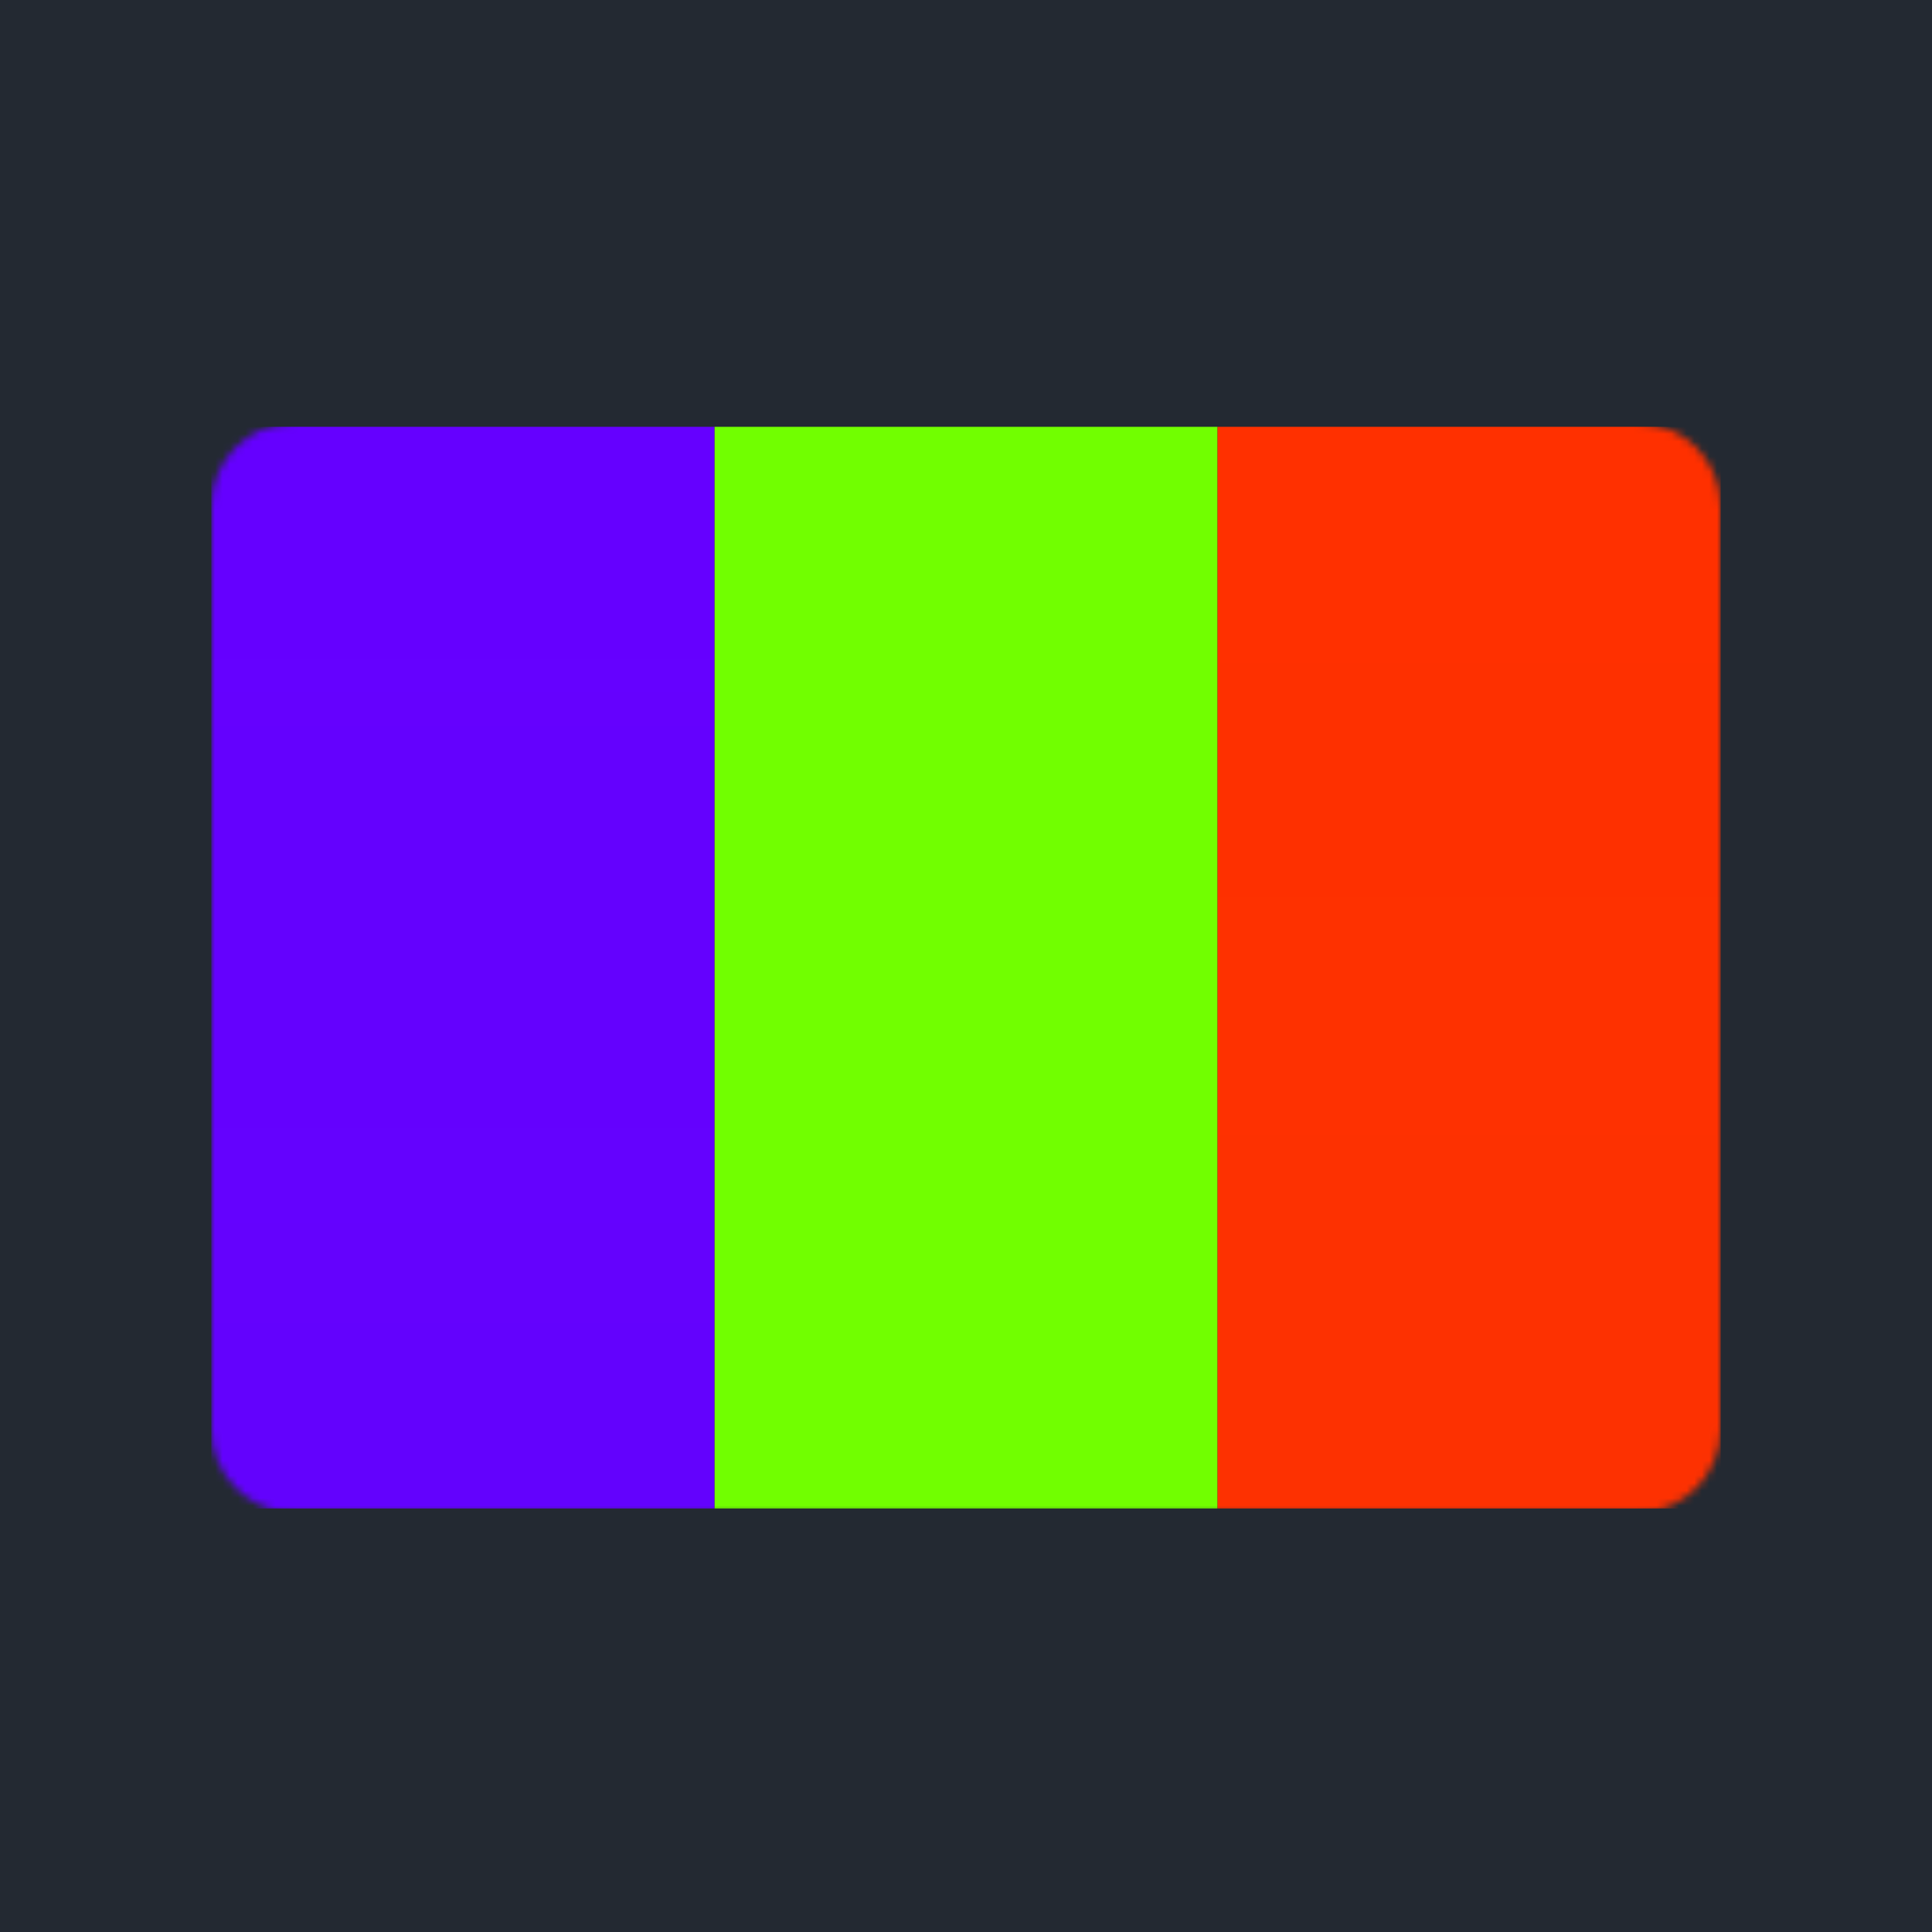 <svg width="256" height="256" viewBox="0 0 256 256" fill="none" xmlns="http://www.w3.org/2000/svg">
<rect width="256" height="256" fill="#232932"/>
<mask id="mask0_84_12715" style="mask-type:luminance" maskUnits="userSpaceOnUse" x="28" y="56" width="200" height="145">
<path d="M216.889 56H39.111C32.975 56 28 60.975 28 67.111V189.333C28 195.47 32.975 200.444 39.111 200.444H216.889C223.025 200.444 228 195.47 228 189.333V67.111C228 60.975 223.025 56 216.889 56Z" fill="white"/>
</mask>
<g mask="url(#mask0_84_12715)">
<path d="M161.333 56.556H94.667V199.889H161.333V56.556Z" fill="url(#paint0_linear_84_12715)"/>
<path d="M228 56.556H161.333V199.889H228V56.556Z" fill="url(#paint1_linear_84_12715)"/>
<path d="M94.667 56.556H28V199.889H94.667V56.556Z" fill="url(#paint2_linear_84_12715)"/>
</g>
<defs>
<linearGradient id="paint0_linear_84_12715" x1="3428" y1="243.71" x2="3428" y2="14389.9" gradientUnits="userSpaceOnUse">
<stop stop-color="#71FF00"/>
<stop offset="1" stop-color="#FFE365" stop-opacity="0.2"/>
</linearGradient>
<linearGradient id="paint1_linear_84_12715" x1="3494.67" y1="56.556" x2="3494.67" y2="14389.9" gradientUnits="userSpaceOnUse">
<stop stop-color="#FF3000"/>
<stop offset="1" stop-color="#FFCF56" stop-opacity="0.1"/>
</linearGradient>
<linearGradient id="paint2_linear_84_12715" x1="3361.33" y1="56.556" x2="3361.33" y2="14389.9" gradientUnits="userSpaceOnUse">
<stop stop-color="#6500FF"/>
<stop offset="1" stop-color="#00E9FF" stop-opacity="0.2"/>
</linearGradient>
</defs>
</svg>
